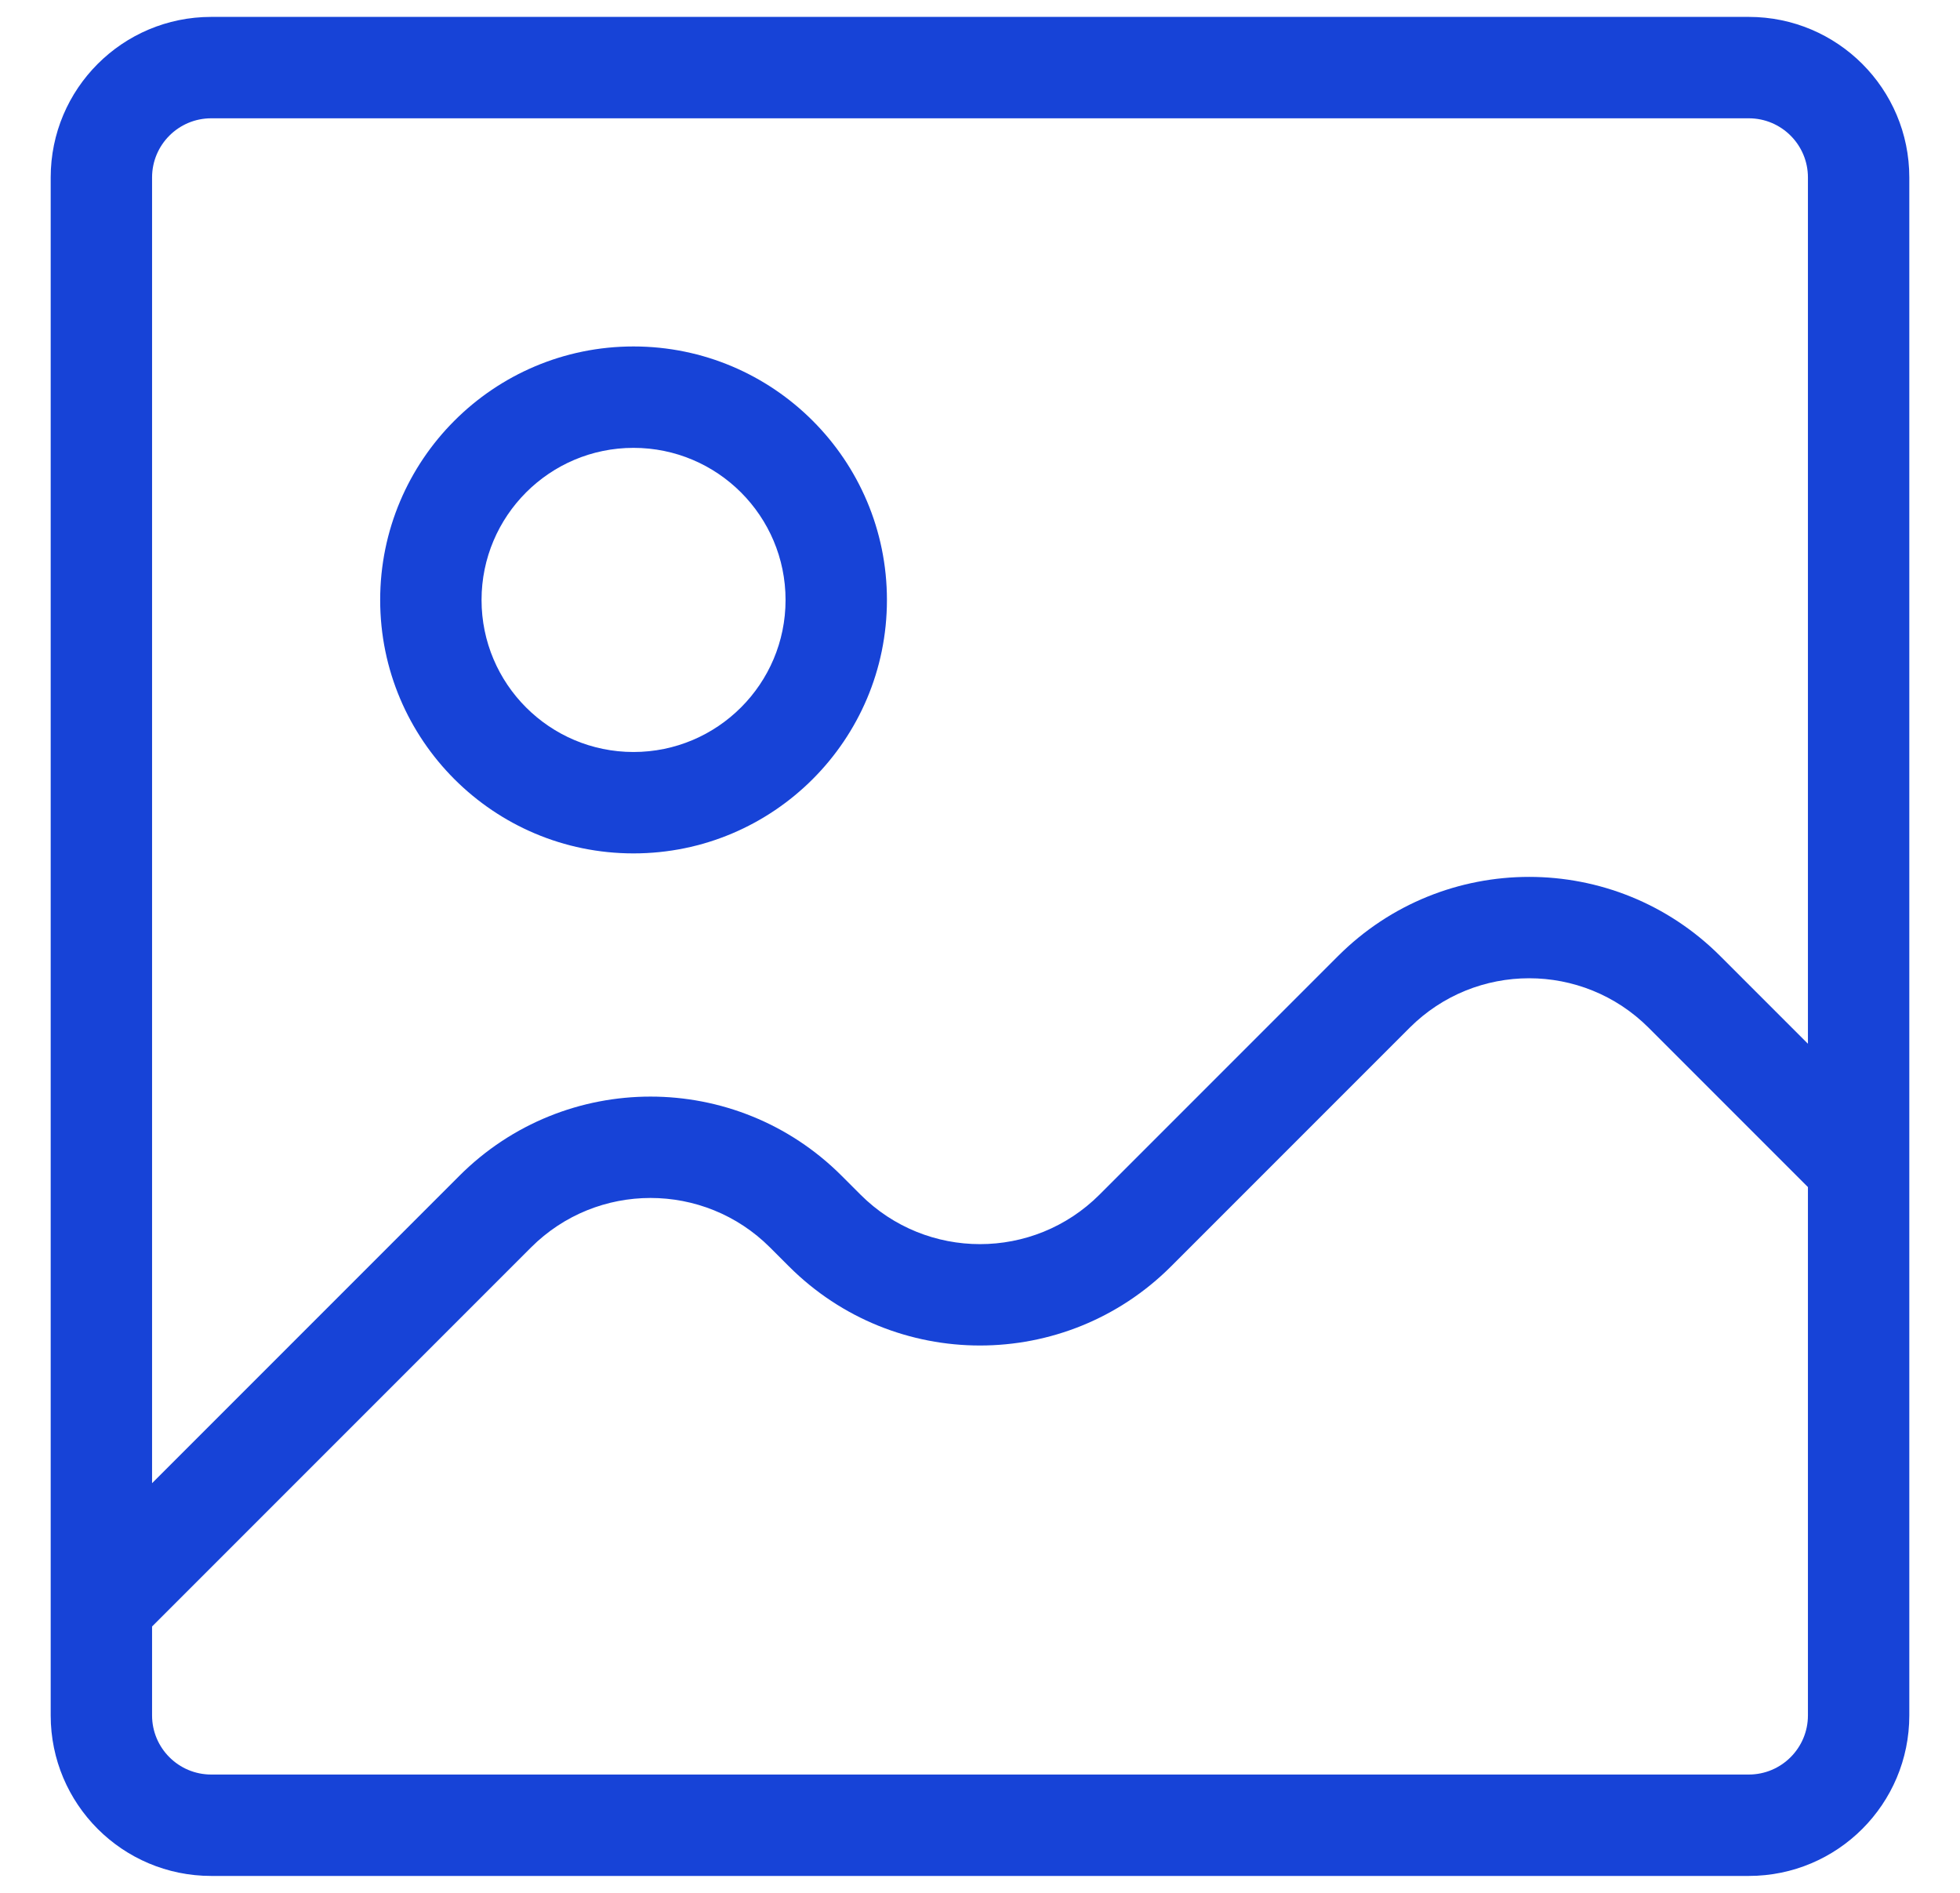 <svg width="29" height="28" viewBox="0 0 29 28" fill="none" xmlns="http://www.w3.org/2000/svg">
<path d="M7.327 17.923L7.857 18.453L7.327 17.923ZM11.923 17.923L11.393 18.453H11.393L11.923 17.923ZM12.202 18.202L12.732 17.672H12.732L12.202 18.202ZM16.798 18.202L16.268 17.672H16.268L16.798 18.202ZM20.327 14.673L19.797 14.143L20.327 14.673ZM24.923 14.673L25.453 14.143L24.923 14.673ZM3.125 1.75H25.875V0.25H3.125V1.75ZM26.75 2.625V25.375H28.25V2.625H26.75ZM25.875 26.25H3.125V27.75H25.875V26.25ZM2.25 25.375V2.625H0.75V25.375H2.25ZM3.125 26.25C2.642 26.25 2.25 25.858 2.25 25.375H0.75C0.75 26.687 1.813 27.75 3.125 27.75V26.25ZM26.75 25.375C26.75 25.858 26.358 26.25 25.875 26.25V27.75C27.187 27.75 28.25 26.687 28.25 25.375H26.75ZM25.875 1.75C26.358 1.75 26.75 2.142 26.75 2.625H28.25C28.25 1.313 27.187 0.25 25.875 0.25V1.75ZM3.125 0.25C1.813 0.25 0.75 1.313 0.75 2.625H2.25C2.25 2.142 2.642 1.75 3.125 1.75V0.25ZM2.03 24.28L7.857 18.453L6.797 17.393L0.97 23.22L2.03 24.28ZM11.393 18.453L11.672 18.732L12.732 17.672L12.453 17.393L11.393 18.453ZM17.328 18.732L20.857 15.203L19.797 14.143L16.268 17.672L17.328 18.732ZM24.393 15.203L26.97 17.78L28.03 16.72L25.453 14.143L24.393 15.203ZM20.857 15.203C21.834 14.227 23.416 14.227 24.393 15.203L25.453 14.143C23.891 12.581 21.359 12.581 19.797 14.143L20.857 15.203ZM11.672 18.732C13.234 20.294 15.766 20.294 17.328 18.732L16.268 17.672C15.291 18.648 13.709 18.648 12.732 17.672L11.672 18.732ZM7.857 18.453C8.834 17.477 10.416 17.477 11.393 18.453L12.453 17.393C10.891 15.831 8.359 15.831 6.797 17.393L7.857 18.453ZM11.623 8.875C11.623 10.116 10.615 11.124 9.373 11.124V12.624C11.443 12.624 13.123 10.945 13.123 8.875H11.623ZM9.373 11.124C8.133 11.124 7.125 10.117 7.125 8.875H5.625C5.625 10.945 7.304 12.624 9.373 12.624V11.124ZM7.125 8.875C7.125 7.633 8.133 6.625 9.373 6.625V5.125C7.304 5.125 5.625 6.805 5.625 8.875H7.125ZM9.373 6.625C10.615 6.625 11.623 7.633 11.623 8.875H13.123C13.123 6.805 11.443 5.125 9.373 5.125V6.625Z" fill="#1743D7"/>
</svg>
